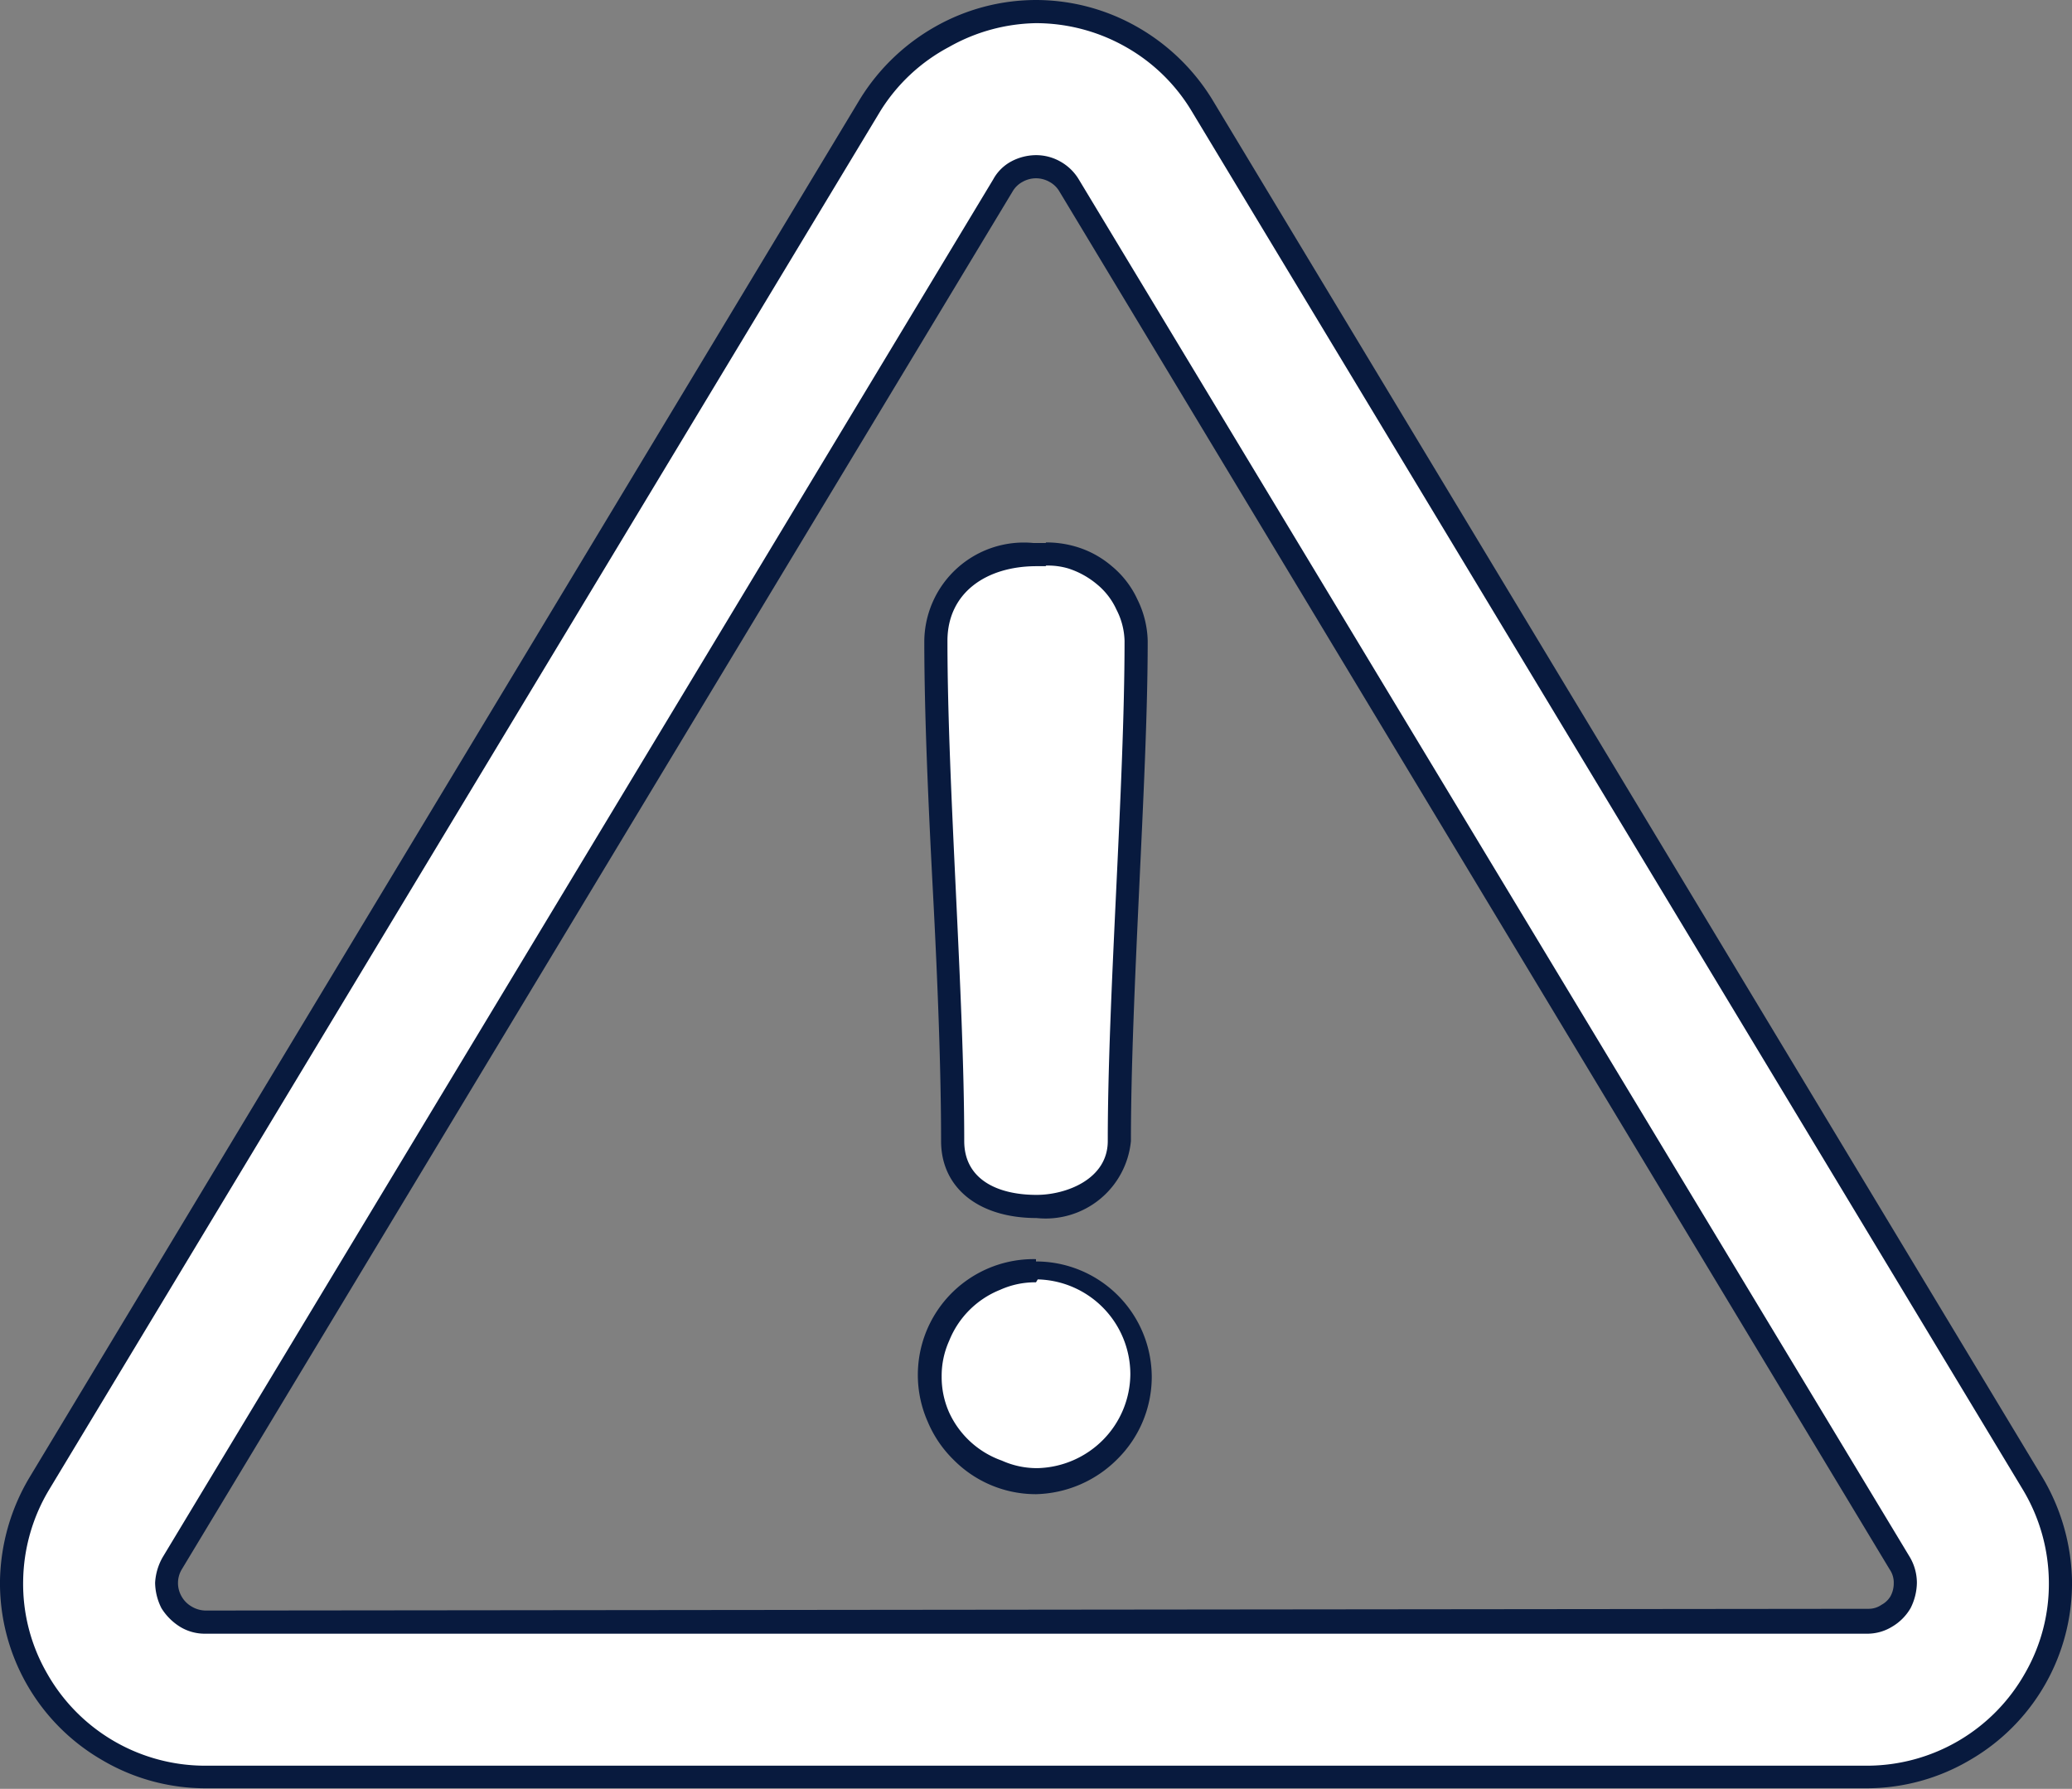 <svg id="Layer_1" data-name="Layer 1" xmlns="http://www.w3.org/2000/svg" viewBox="0 0 35.8 30.9"><rect x="0" y="0" width="35.8" height="30.9" fill="#808080" stroke="none"/><defs><style>.cls-1{fill:#fff;}.cls-2{fill:#081a3e;}</style></defs><path class="cls-1" d="M4.14,31.3a3.32,3.32,0,0,1-1.68-.46A3.4,3.4,0,0,1,1.23,29.6,3.36,3.36,0,0,1,.8,27.9a3.27,3.27,0,0,1,.48-1.67L15.64,2.42a3.37,3.37,0,0,1,1.21-1.19A3.44,3.44,0,0,1,18.5.8a3.37,3.37,0,0,1,1.64.43,3.32,3.32,0,0,1,1.22,1.19L35.72,26.23a3.27,3.27,0,0,1,.48,1.67,3.36,3.36,0,0,1-.43,1.7,3.4,3.4,0,0,1-1.23,1.24,3.32,3.32,0,0,1-1.68.46ZM18.5,3.48a.73.73,0,0,0-.33.08.69.69,0,0,0-.24.24L3.58,27.61a.64.64,0,0,0-.1.33.69.69,0,0,0,.09.34.62.62,0,0,0,.24.24.67.67,0,0,0,.34.1H32.86a.66.66,0,0,0,.33-.09.75.75,0,0,0,.25-.25.77.77,0,0,0,.08-.34.63.63,0,0,0-.09-.33L19.07,3.8a.69.69,0,0,0-.24-.24A.76.76,0,0,0,18.5,3.48Z" transform="translate(-0.6 -0.6)"/><path class="cls-2" d="M18.5,1a3.15,3.15,0,0,1,1.55.41,3.11,3.11,0,0,1,1.14,1.11L35.55,26.33A3.14,3.14,0,0,1,36,27.91a3.09,3.09,0,0,1-.41,1.59,3.14,3.14,0,0,1-2.73,1.6H4.14a3.14,3.14,0,0,1-2.73-1.6A3.09,3.09,0,0,1,1,27.91a3.14,3.14,0,0,1,.45-1.58L15.81,2.52A3.11,3.11,0,0,1,17,1.41,3.15,3.15,0,0,1,18.5,1M4.14,28.82H32.86a.82.82,0,0,0,.43-.12.89.89,0,0,0,.32-.32h0a1,1,0,0,0,.11-.44.88.88,0,0,0-.12-.44L19.24,3.7a.86.86,0,0,0-.32-.31.85.85,0,0,0-.42-.11.92.92,0,0,0-.43.11.77.77,0,0,0-.31.31L3.41,27.5a1,1,0,0,0-.13.44,1,1,0,0,0,.11.44,1,1,0,0,0,.32.32.82.82,0,0,0,.43.12M18.5.6a3.54,3.54,0,0,0-1.74.46,3.62,3.62,0,0,0-1.3,1.25L1.11,26.12A3.6,3.6,0,0,0,.6,27.9,3.53,3.53,0,0,0,2.36,31a3.51,3.51,0,0,0,1.78.49H32.86A3.51,3.51,0,0,0,34.64,31,3.53,3.53,0,0,0,36.4,27.9a3.63,3.63,0,0,0-.51-1.78L21.54,2.31a3.62,3.62,0,0,0-1.3-1.25A3.54,3.54,0,0,0,18.5.6ZM4.15,28.42a.48.48,0,0,1-.24-.07.46.46,0,0,1-.17-.17.46.46,0,0,1,0-.47L18.1,3.9a.44.44,0,0,1,.17-.16.47.47,0,0,1,.46,0,.44.44,0,0,1,.17.16L33.25,27.71a.4.4,0,0,1,.07.24.46.46,0,0,1-.06.23l0,0a.4.4,0,0,1-.15.14.39.39,0,0,1-.23.07Z" transform="translate(-0.6 -0.6)"/><path class="cls-1" d="M18.51,21.44c-.89,0-1.45-.43-1.45-1.13,0-1.25-.07-2.8-.14-4.3s-.15-3.08-.15-4.34a1.54,1.54,0,0,1,1.74-1.5h.16a1.63,1.63,0,0,1,.45.06,1.47,1.47,0,0,1,.56.31,1.36,1.36,0,0,1,.39.5,1.46,1.46,0,0,1,.16.62c0,1.27-.07,2.83-.15,4.34s-.14,3.06-.14,4.31C19.94,21.05,19.2,21.44,18.51,21.44Z" transform="translate(-0.6 -0.6)"/><path class="cls-2" d="M18.67,10.37a1.23,1.23,0,0,1,.39.05,1.47,1.47,0,0,1,.49.27,1.22,1.22,0,0,1,.34.44,1.24,1.24,0,0,1,.14.54c0,2.51-.29,6.12-.29,8.64,0,.66-.72.93-1.23.93-.68,0-1.25-.27-1.25-.93,0-2.51-.29-6.12-.29-8.64,0-.83.67-1.29,1.54-1.29h.16m0-.4h-.21a1.72,1.72,0,0,0-1.89,1.69c0,1.27.07,2.83.15,4.35s.14,3.05.14,4.29c0,.81.65,1.33,1.65,1.33a1.48,1.48,0,0,0,1.63-1.33c0-1.25.07-2.8.14-4.3s.15-3.08.15-4.34a1.7,1.7,0,0,0-.18-.72,1.62,1.62,0,0,0-.44-.57,1.68,1.68,0,0,0-.63-.34,1.79,1.79,0,0,0-.51-.07Z" transform="translate(-0.6 -0.6)"/><path class="cls-1" d="M18.53,26.16a1.9,1.9,0,0,1-.7-.14,1.89,1.89,0,0,1-1-1,1.82,1.82,0,0,1,0-1.4,1.89,1.89,0,0,1,1-1,1.82,1.82,0,0,1,2.5,1.69,1.81,1.81,0,0,1-.53,1.28,1.87,1.87,0,0,1-1.26.55Z" transform="translate(-0.6 -0.6)"/><path class="cls-2" d="M18.53,22.7a1.64,1.64,0,0,1,1.6,1.63,1.63,1.63,0,0,1-.47,1.14,1.65,1.65,0,0,1-1.13.49,1.47,1.47,0,0,1-.62-.13A1.58,1.58,0,0,1,17,25a1.5,1.5,0,0,1-.13-.62,1.47,1.47,0,0,1,.13-.62,1.58,1.58,0,0,1,.88-.88,1.47,1.47,0,0,1,.62-.13m0-.4h0a2,2,0,0,0-1.87,2.81,2,2,0,0,0,.44.65,2,2,0,0,0,1.43.6,2.05,2.05,0,0,0,1.41-.61,2,2,0,0,0,.59-1.41,2,2,0,0,0-2-2Z" transform="translate(-0.6 -0.6)"/></svg>